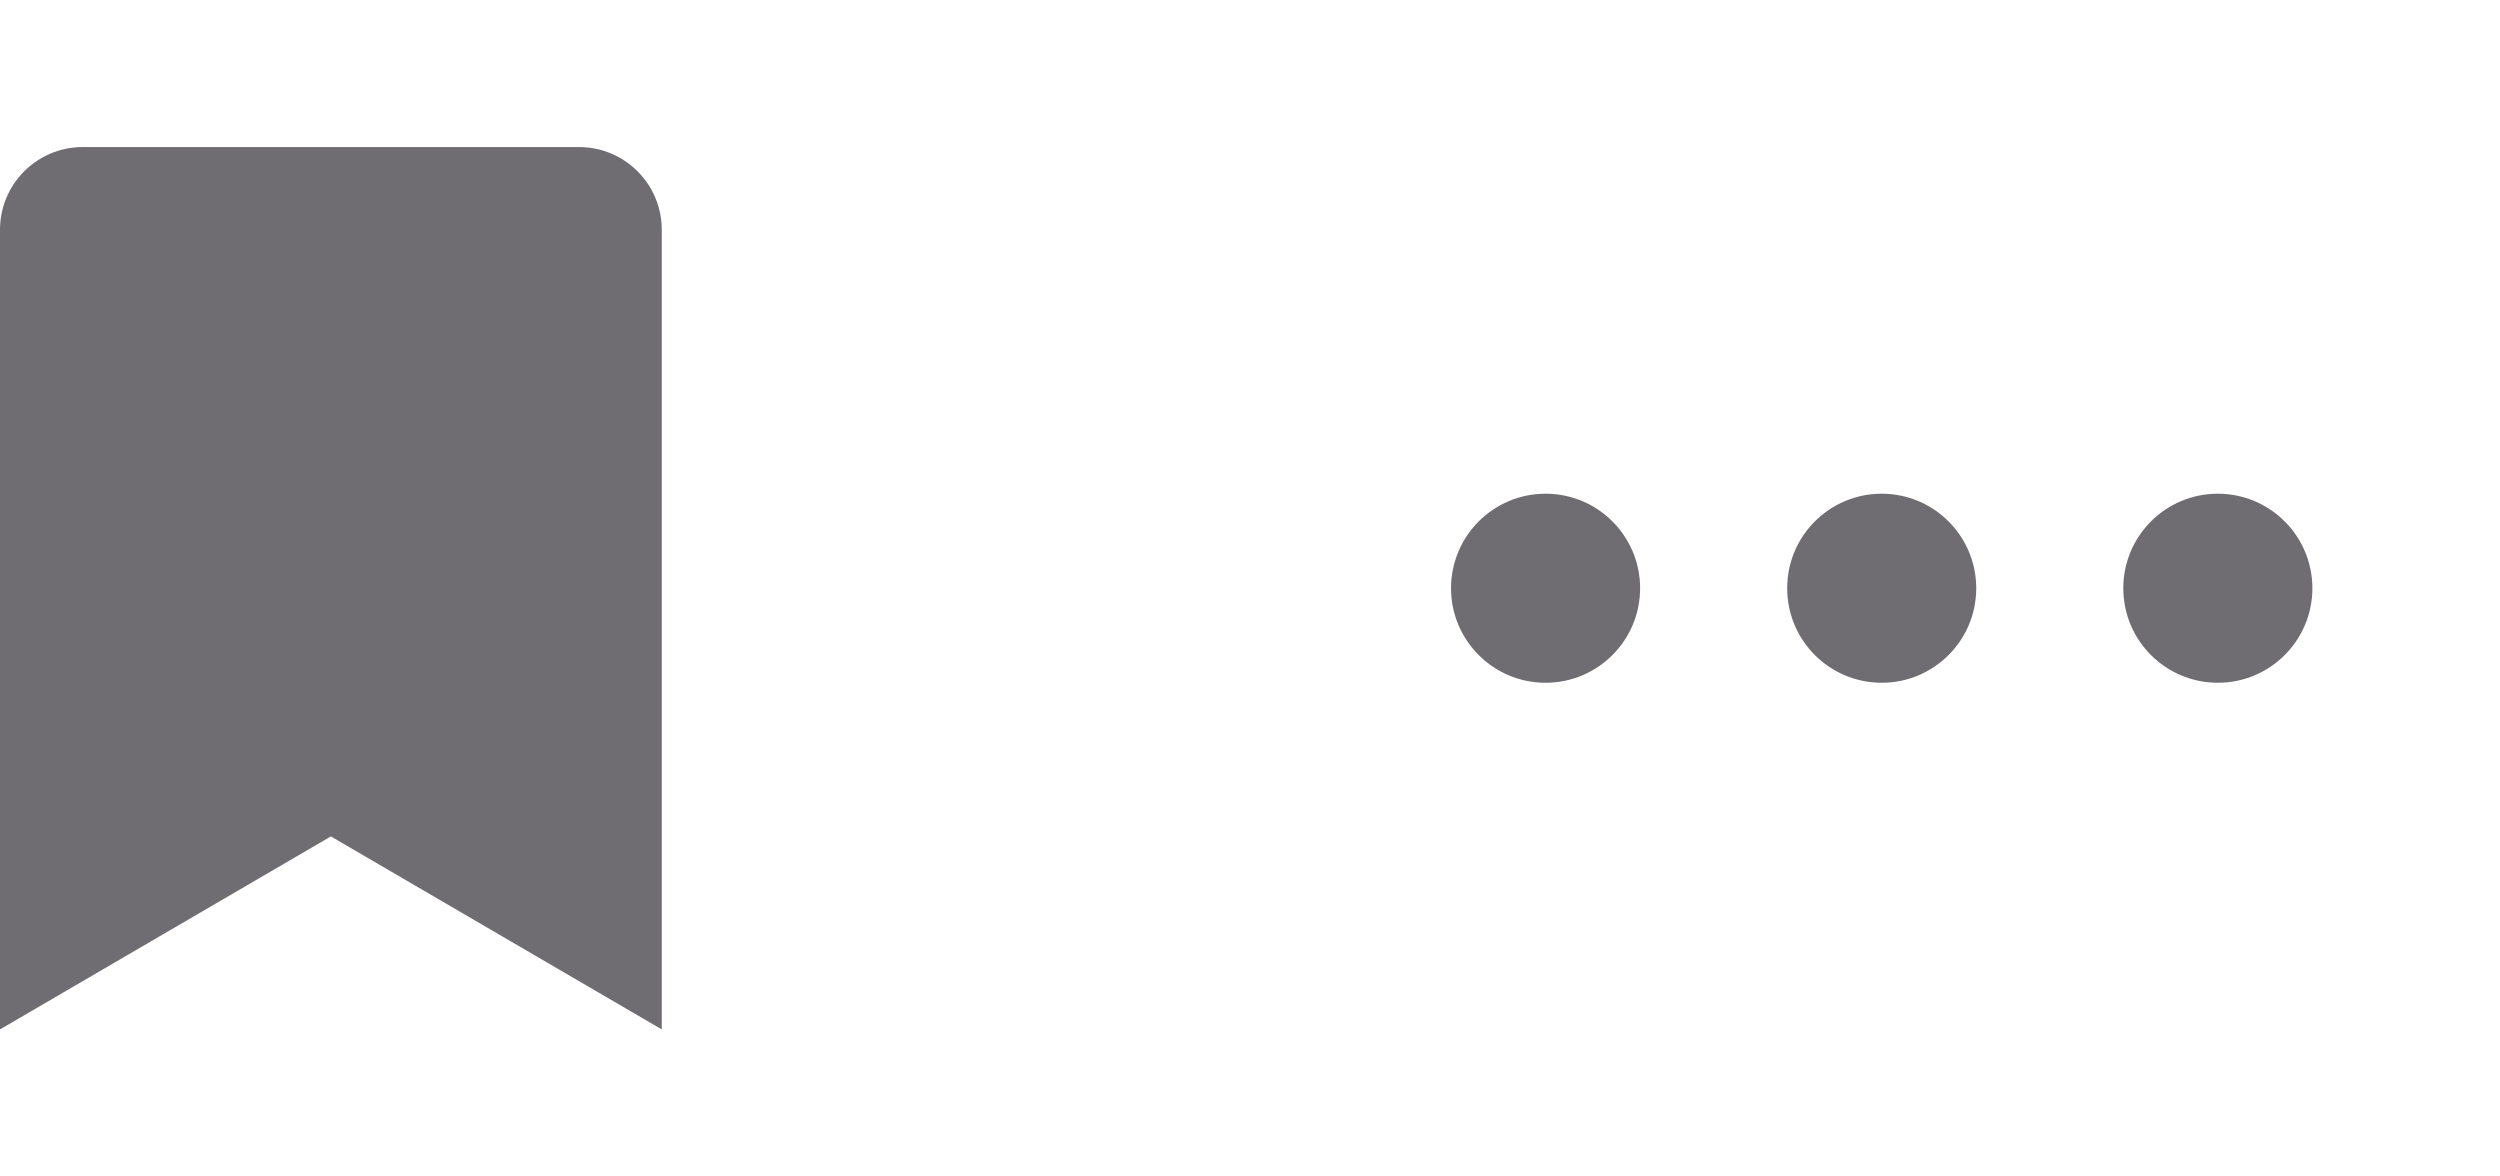 <svg width="85" height="40" viewBox="0 0 85 40" fill="none" xmlns="http://www.w3.org/2000/svg">
<g clip-path="url(#clip0_1_9485)">
<path d="M0 35V7.812C0 6.259 1.259 5 2.812 5H19.688C21.241 5 22.5 6.259 22.5 7.812V35L11.25 28.438L0 35Z" fill="#6F6D71"/>
</g>
<path d="M55.764 20C55.764 21.775 54.324 23.214 52.549 23.214C50.774 23.214 49.335 21.775 49.335 20C49.335 18.225 50.774 16.786 52.549 16.786C54.324 16.786 55.764 18.225 55.764 20Z" fill="#6F6D71"/>
<path d="M67.192 20C67.192 21.775 65.753 23.214 63.978 23.214C62.203 23.214 60.764 21.775 60.764 20C60.764 18.225 62.203 16.786 63.978 16.786C65.753 16.786 67.192 18.225 67.192 20Z" fill="#6F6D71"/>
<path d="M75.406 23.214C77.181 23.214 78.621 21.775 78.621 20C78.621 18.225 77.181 16.786 75.406 16.786C73.631 16.786 72.192 18.225 72.192 20C72.192 21.775 73.631 23.214 75.406 23.214Z" fill="#6F6D71"/>
<defs>
<clipPath id="clip0_1_9485">
<rect width="22.5" height="30" fill="white" transform="translate(0 5)"/>
</clipPath>
</defs>
</svg>
